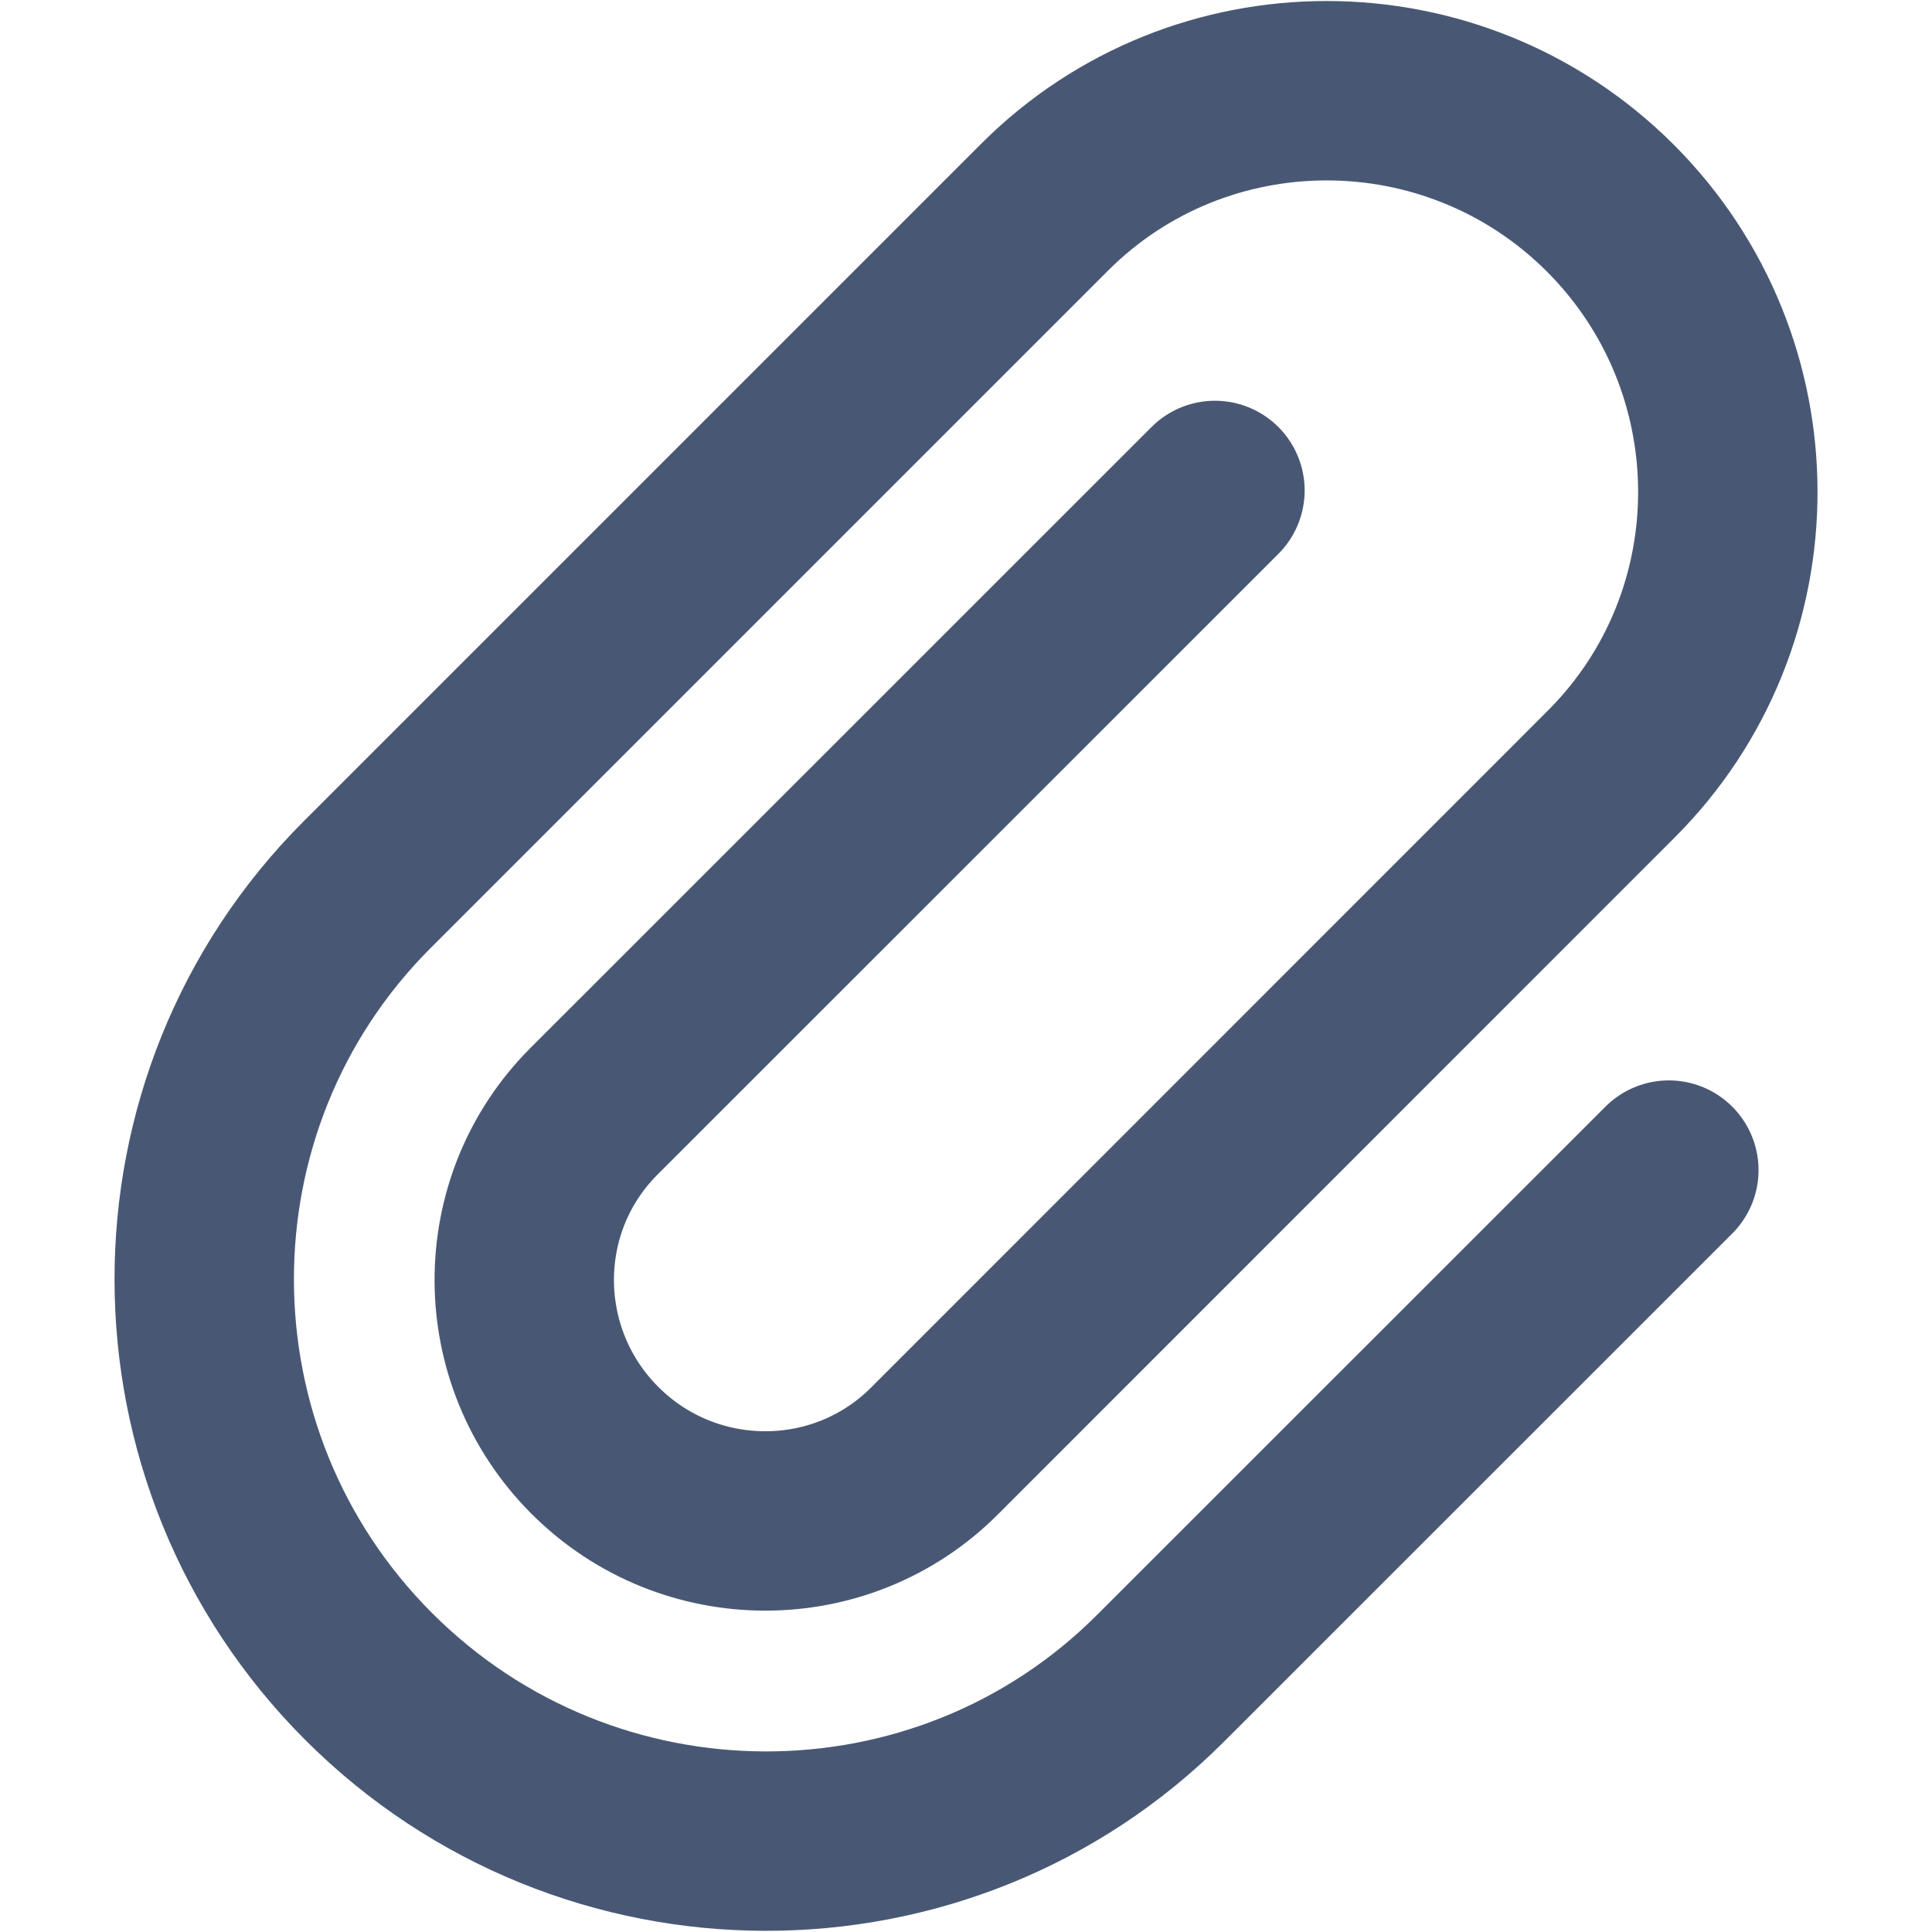<?xml version="1.0" encoding="utf-8"?>
<!-- Generator: Adobe Illustrator 15.0.0, SVG Export Plug-In . SVG Version: 6.00 Build 0)  -->
<!DOCTYPE svg PUBLIC "-//W3C//DTD SVG 1.1//EN" "http://www.w3.org/Graphics/SVG/1.1/DTD/svg11.dtd">
<svg version="1.1" id="Layer_1" xmlns="http://www.w3.org/2000/svg" xmlns:xlink="http://www.w3.org/1999/xlink" x="0px" y="0px"
	 width="14px" height="14px" viewBox="0 0 14 14" enable-background="new 0 0 14 14" xml:space="preserve">
<g>
	<g>
		<path fill="none" stroke="#485874" stroke-width="1.3" stroke-linecap="round" stroke-miterlimit="10" d="M12.093,8.479
			L8.41,12.161c-1.578,1.579-4.153,1.573-5.738-0.012S1.082,7.99,2.66,6.411l4.91-4.91c1.128-1.127,2.966-1.125,4.099,0.007
			c1.133,1.134,1.135,2.972,0.008,4.1l-4.906,4.907c-0.678,0.678-1.781,0.674-2.46-0.005S3.627,8.73,4.304,8.053l4.5-4.499"/>
	</g>
</g>
</svg>
